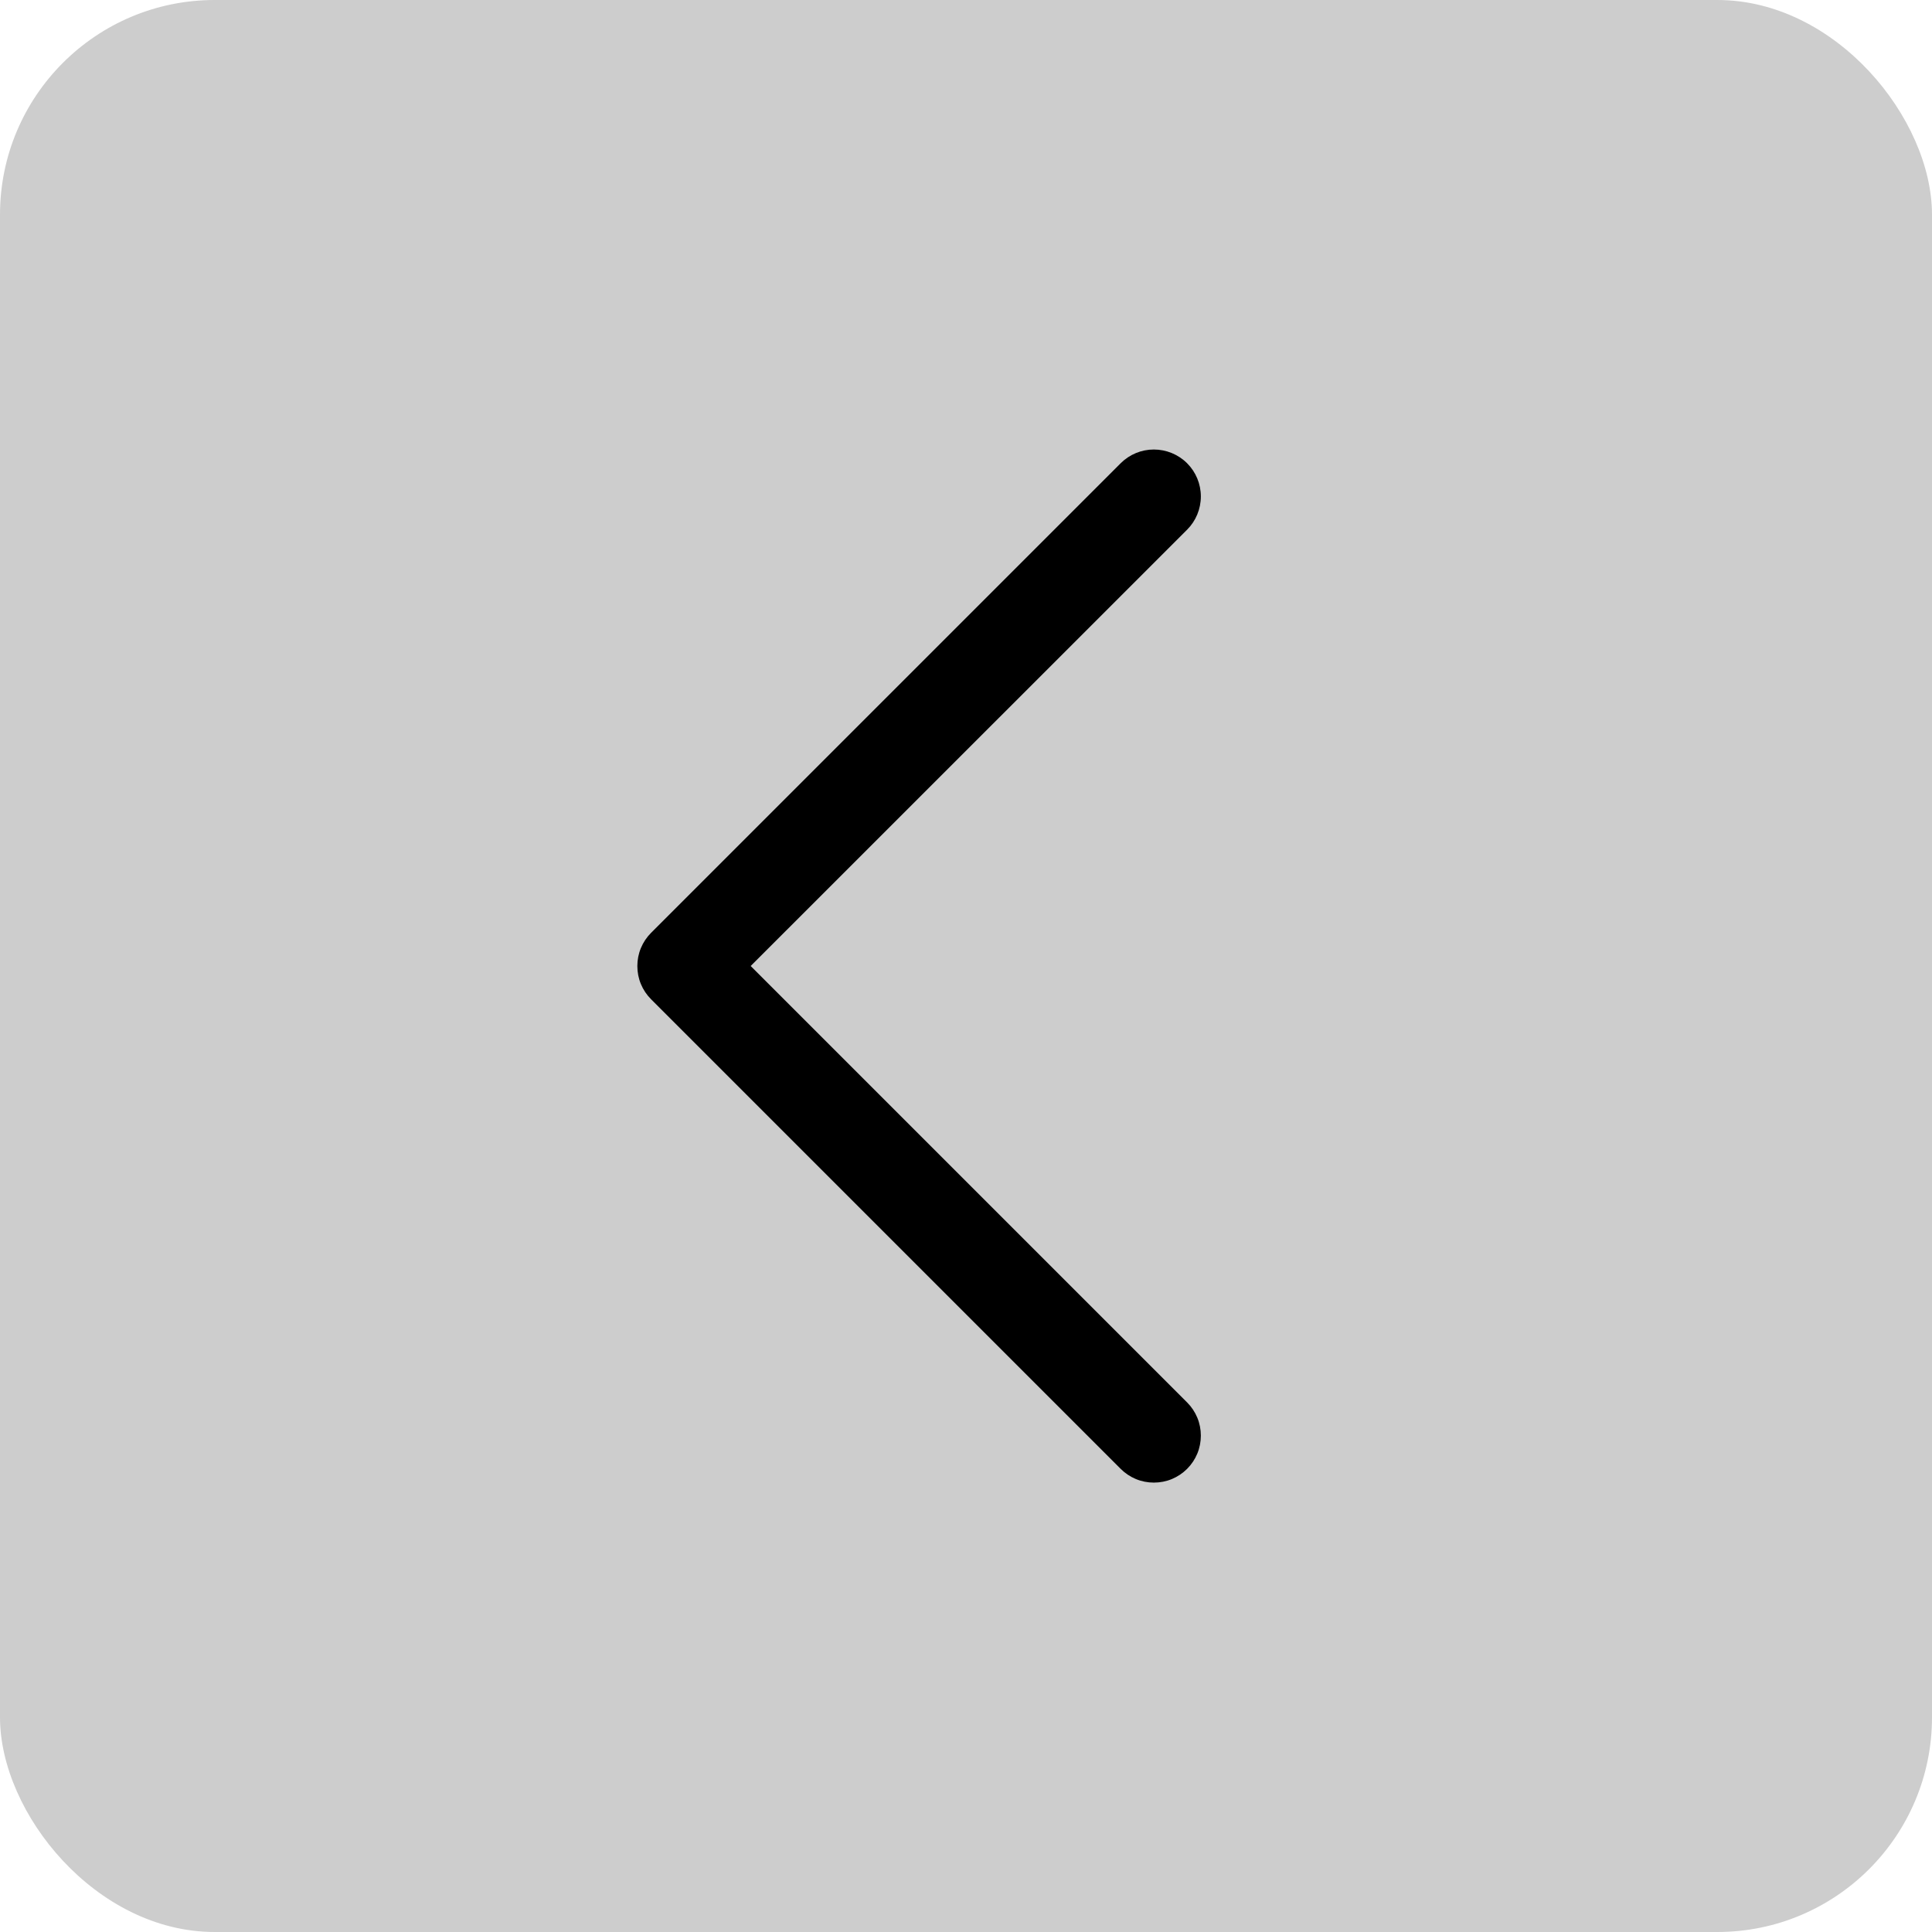 <svg width="18" height="18" viewBox="0 0 18 18" fill="none" xmlns="http://www.w3.org/2000/svg">
<rect width="18" height="18" rx="2" fill="#CDCDCD"/>
<path d="M11.06 13.066C11.101 13.107 11.133 13.155 11.155 13.208C11.177 13.261 11.188 13.318 11.188 13.375C11.188 13.433 11.177 13.49 11.155 13.543C11.133 13.596 11.101 13.644 11.06 13.685C11.019 13.726 10.971 13.758 10.918 13.78C10.865 13.802 10.808 13.813 10.75 13.813C10.693 13.813 10.636 13.802 10.583 13.78C10.53 13.758 10.482 13.726 10.441 13.685L6.066 9.31C6.025 9.269 5.993 9.221 5.971 9.168C5.949 9.115 5.938 9.058 5.938 9C5.938 8.943 5.949 8.886 5.971 8.833C5.993 8.78 6.025 8.732 6.066 8.691L10.441 4.316C10.523 4.234 10.634 4.188 10.75 4.188C10.866 4.188 10.978 4.234 11.06 4.316C11.142 4.398 11.188 4.509 11.188 4.625C11.188 4.742 11.142 4.853 11.06 4.935L6.994 9L11.06 13.066Z" fill="black"/>
</svg>
